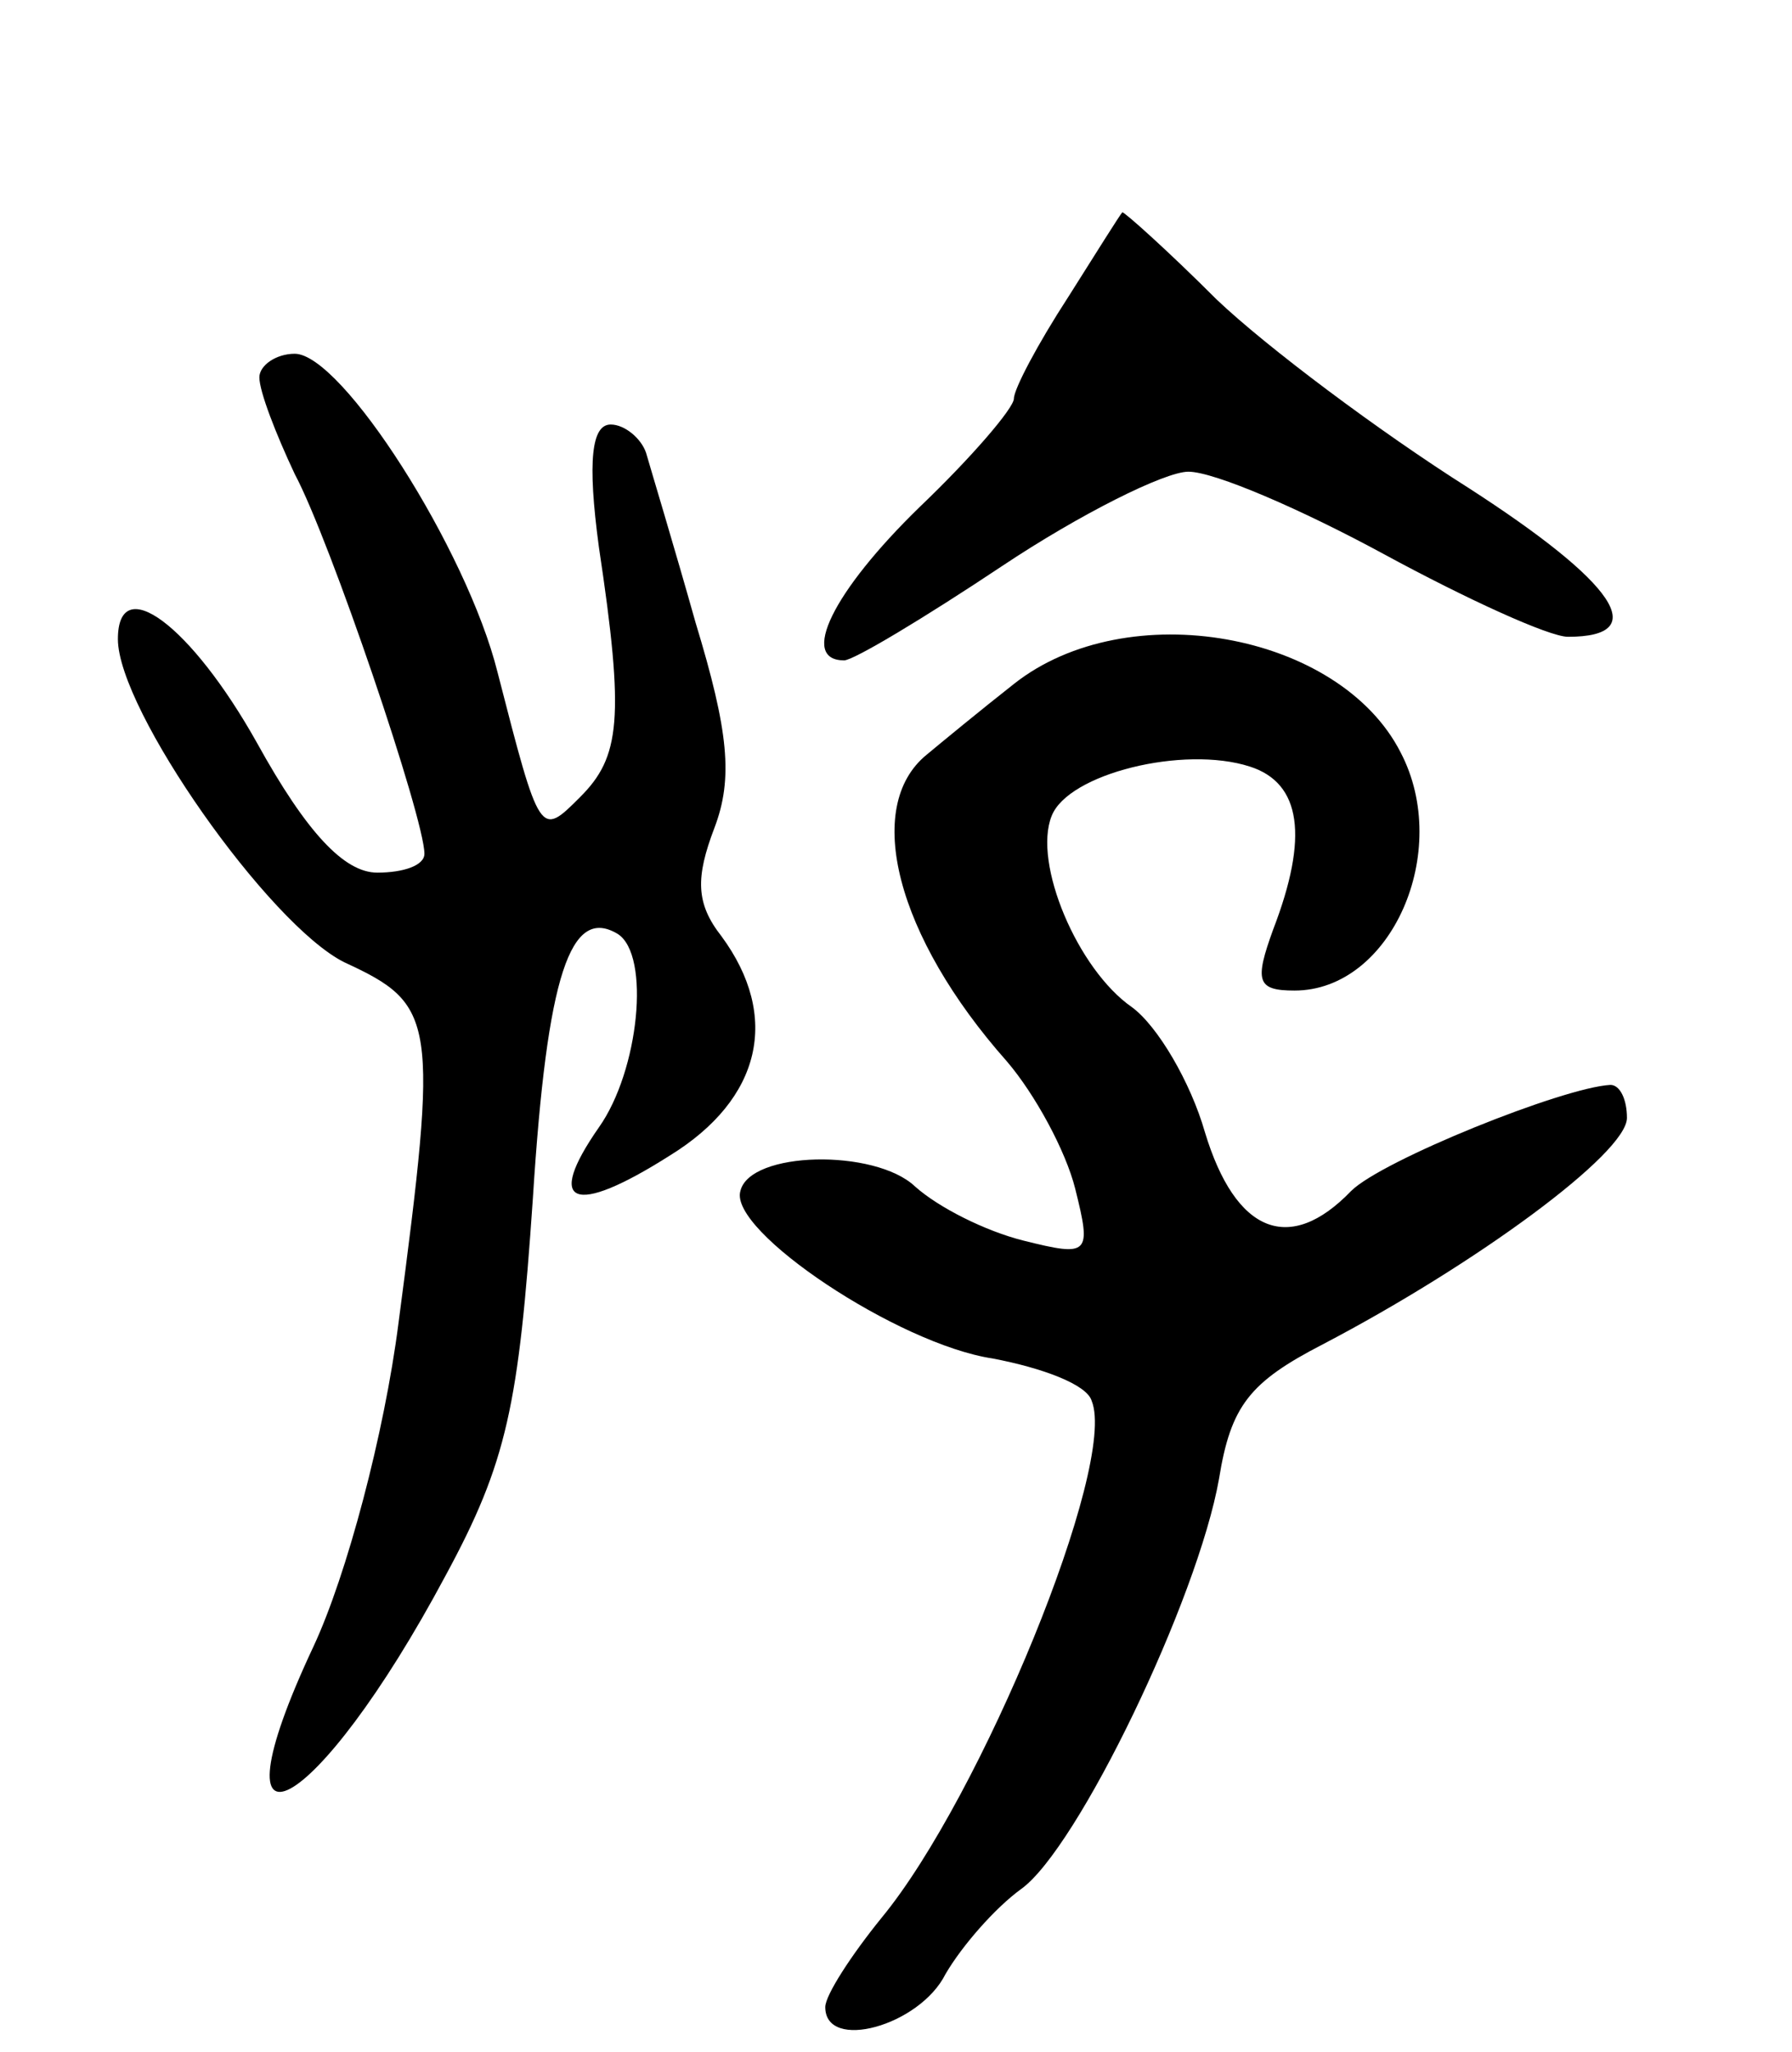 <svg version="1.0" xmlns="http://www.w3.org/2000/svg"
 width="76pt" height="87pt" viewBox="0 0 76 87"
 preserveAspectRatio="xMidYMid meet">
<g transform="translate(0,87) scale(0.1,-0.1)"
fill="#000000" stroke="none">
<path d="M453 744 c-13 -20 -23 -39 -23 -43 0 -4 -18 -25 -40 -46 -37 -36 -51
-65 -32 -65 4 0 34 18 67 40 33 22 69 40 79 40 11 0 48 -16 83 -35 35 -19 70
-35 78 -35 36 0 20 23 -42 63 -38 24 -86 60 -107 80 -21 21 -39 37 -40 37 -1
-1 -11 -17 -23 -36z"/>
<path d="M110 710 c0 -6 7 -24 15 -41 15 -28 55 -146 55 -161 0 -5 -9 -8 -20
-8 -14 0 -30 17 -51 55 -28 50 -59 73 -59 44 0 -30 64 -121 96 -137 39 -18 40
-24 23 -153 -6 -47 -22 -107 -36 -137 -46 -98 1 -73 56 30 26 48 31 72 37 160
6 95 16 124 36 112 14 -9 9 -58 -8 -82 -23 -33 -11 -38 30 -12 39 24 47 59 22
93 -11 14 -11 25 -3 46 8 21 6 41 -8 87 -9 32 -19 65 -21 72 -2 6 -9 12 -15
12 -8 0 -10 -15 -5 -52 11 -73 9 -89 -8 -106 -17 -17 -17 -17 -35 53 -13 52
-66 135 -86 135 -8 0 -15 -5 -15 -10z"/>
<path d="M430 580 c-14 -11 -31 -25 -37 -30 -27 -22 -13 -77 34 -130 12 -14
25 -38 29 -54 7 -28 6 -29 -22 -22 -16 4 -36 14 -46 23 -17 16 -70 15 -74 -2
-5 -17 67 -65 107 -71 21 -4 40 -11 42 -18 11 -27 -47 -168 -89 -219 -13 -16
-24 -33 -24 -38 0 -19 40 -8 51 14 7 12 21 28 32 36 24 17 75 123 84 174 5 31
13 41 44 57 65 34 129 81 129 96 0 8 -3 14 -7 14 -20 -1 -97 -32 -110 -45 -26
-27 -49 -18 -62 25 -6 21 -20 45 -31 53 -23 16 -42 61 -34 81 7 18 56 30 84
21 22 -7 25 -30 10 -69 -8 -22 -7 -26 9 -26 41 0 67 59 45 101 -26 51 -116 67
-164 29z"/>
</g>
</svg>
